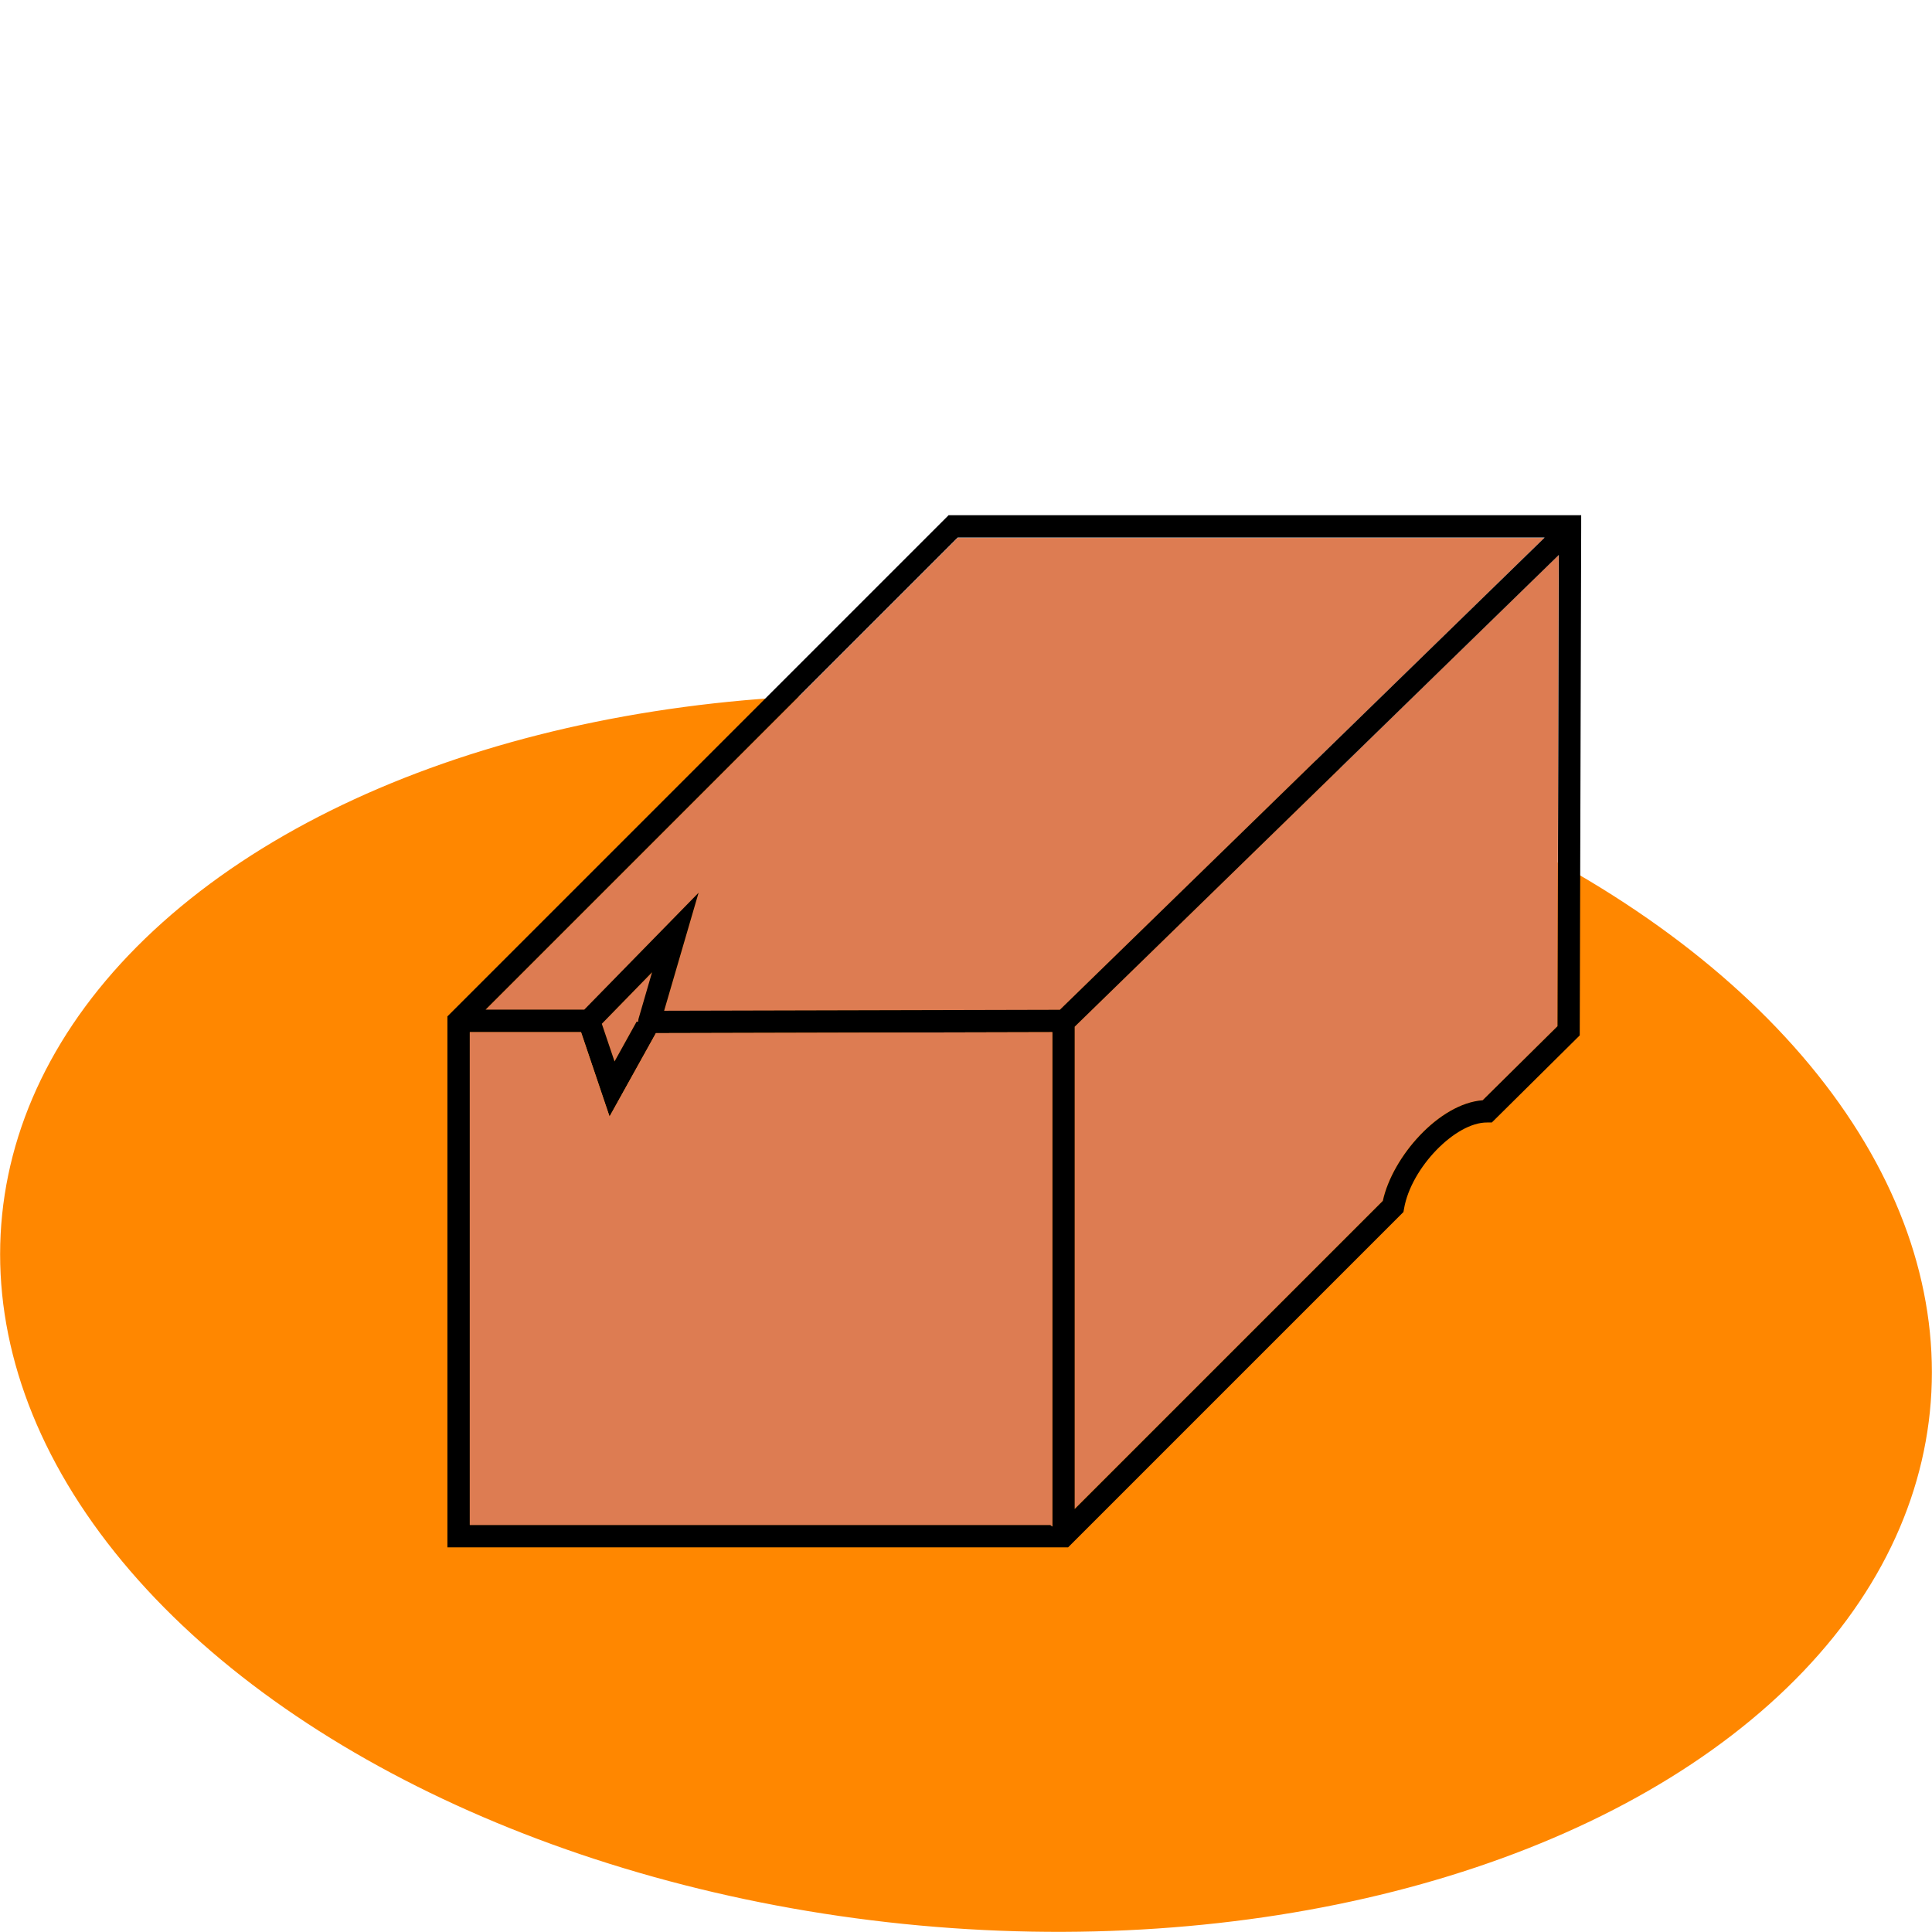 <?xml version="1.0" encoding="UTF-8"?><svg id="Laag_1" xmlns="http://www.w3.org/2000/svg" xmlns:xlink="http://www.w3.org/1999/xlink" viewBox="0 0 120 120"><defs><style>.cls-1,.cls-2,.cls-3,.cls-4{stroke-width:0px;}.cls-2{fill:#ff8700;}.cls-3{fill:none;}.cls-5{clip-path:url(#clippath);}.cls-4{fill:#dd7c52;}</style><clipPath id="clippath"><rect class="cls-3" x="27.79" y="32.01" width="70.42" height="64.09"/></clipPath></defs><g id="Group_69"><g id="Group_68"><ellipse id="Ellipse_13" class="cls-2" cx="60" cy="81.57" rx="38.13" ry="60.18" transform="translate(-27.26 132.94) rotate(-84.15)"/></g></g><g class="cls-5"><g id="Group_31"><path id="Path_23" class="cls-4" d="M37.38,63.59l.79,2.34,1.37-2.47h.1c0-.06,0-.12.03-.18l.84-2.89-3.13,3.2Z"/><path id="Path_24" class="cls-4" d="M36.29,62.72l7.1-7.26-2.14,7.33,24.58-.06,30.09-29.32h-36.45l-29.32,29.32h6.13Z"/><path id="Path_25" class="cls-4" d="M92.08,68.34l4.65-4.6.08-29.27-30.07,29.3v29.95l19.13-19.13c.6-2.75,3.5-6.06,6.2-6.25"/><path id="Path_26" class="cls-1" d="M58.91,32.01l-31.12,31.12v32.98h38.55l.2-.2h0l20.63-20.63.04-.22c.44-2.53,3.19-5.36,5.16-5.34h.29l5.46-5.41.09-31.5v-.81h-39.3ZM65.24,94.71H29.18v-30.6h6.91l1.77,5.24,2.88-5.18,24.62-.06v30.7l-.12-.11ZM39.66,63.28c-.02.06-.02.12-.02.18h-.1l-1.37,2.47-.79-2.34,3.12-3.2-.84,2.89ZM95.93,33.4l-30.1,29.32-24.58.06,2.14-7.33-7.1,7.26h-6.13l29.32-29.32h36.45ZM66.75,93.73v-29.96l30.07-29.3-.08,29.27-4.65,4.6c-2.7.2-5.6,3.5-6.2,6.25l-19.14,19.14Z"/><path id="Path_27" class="cls-4" d="M65.36,64.11l-24.62.06-2.88,5.18-1.77-5.24h-6.91v30.61h36.06l.12.1v-30.71Z"/></g></g></svg>